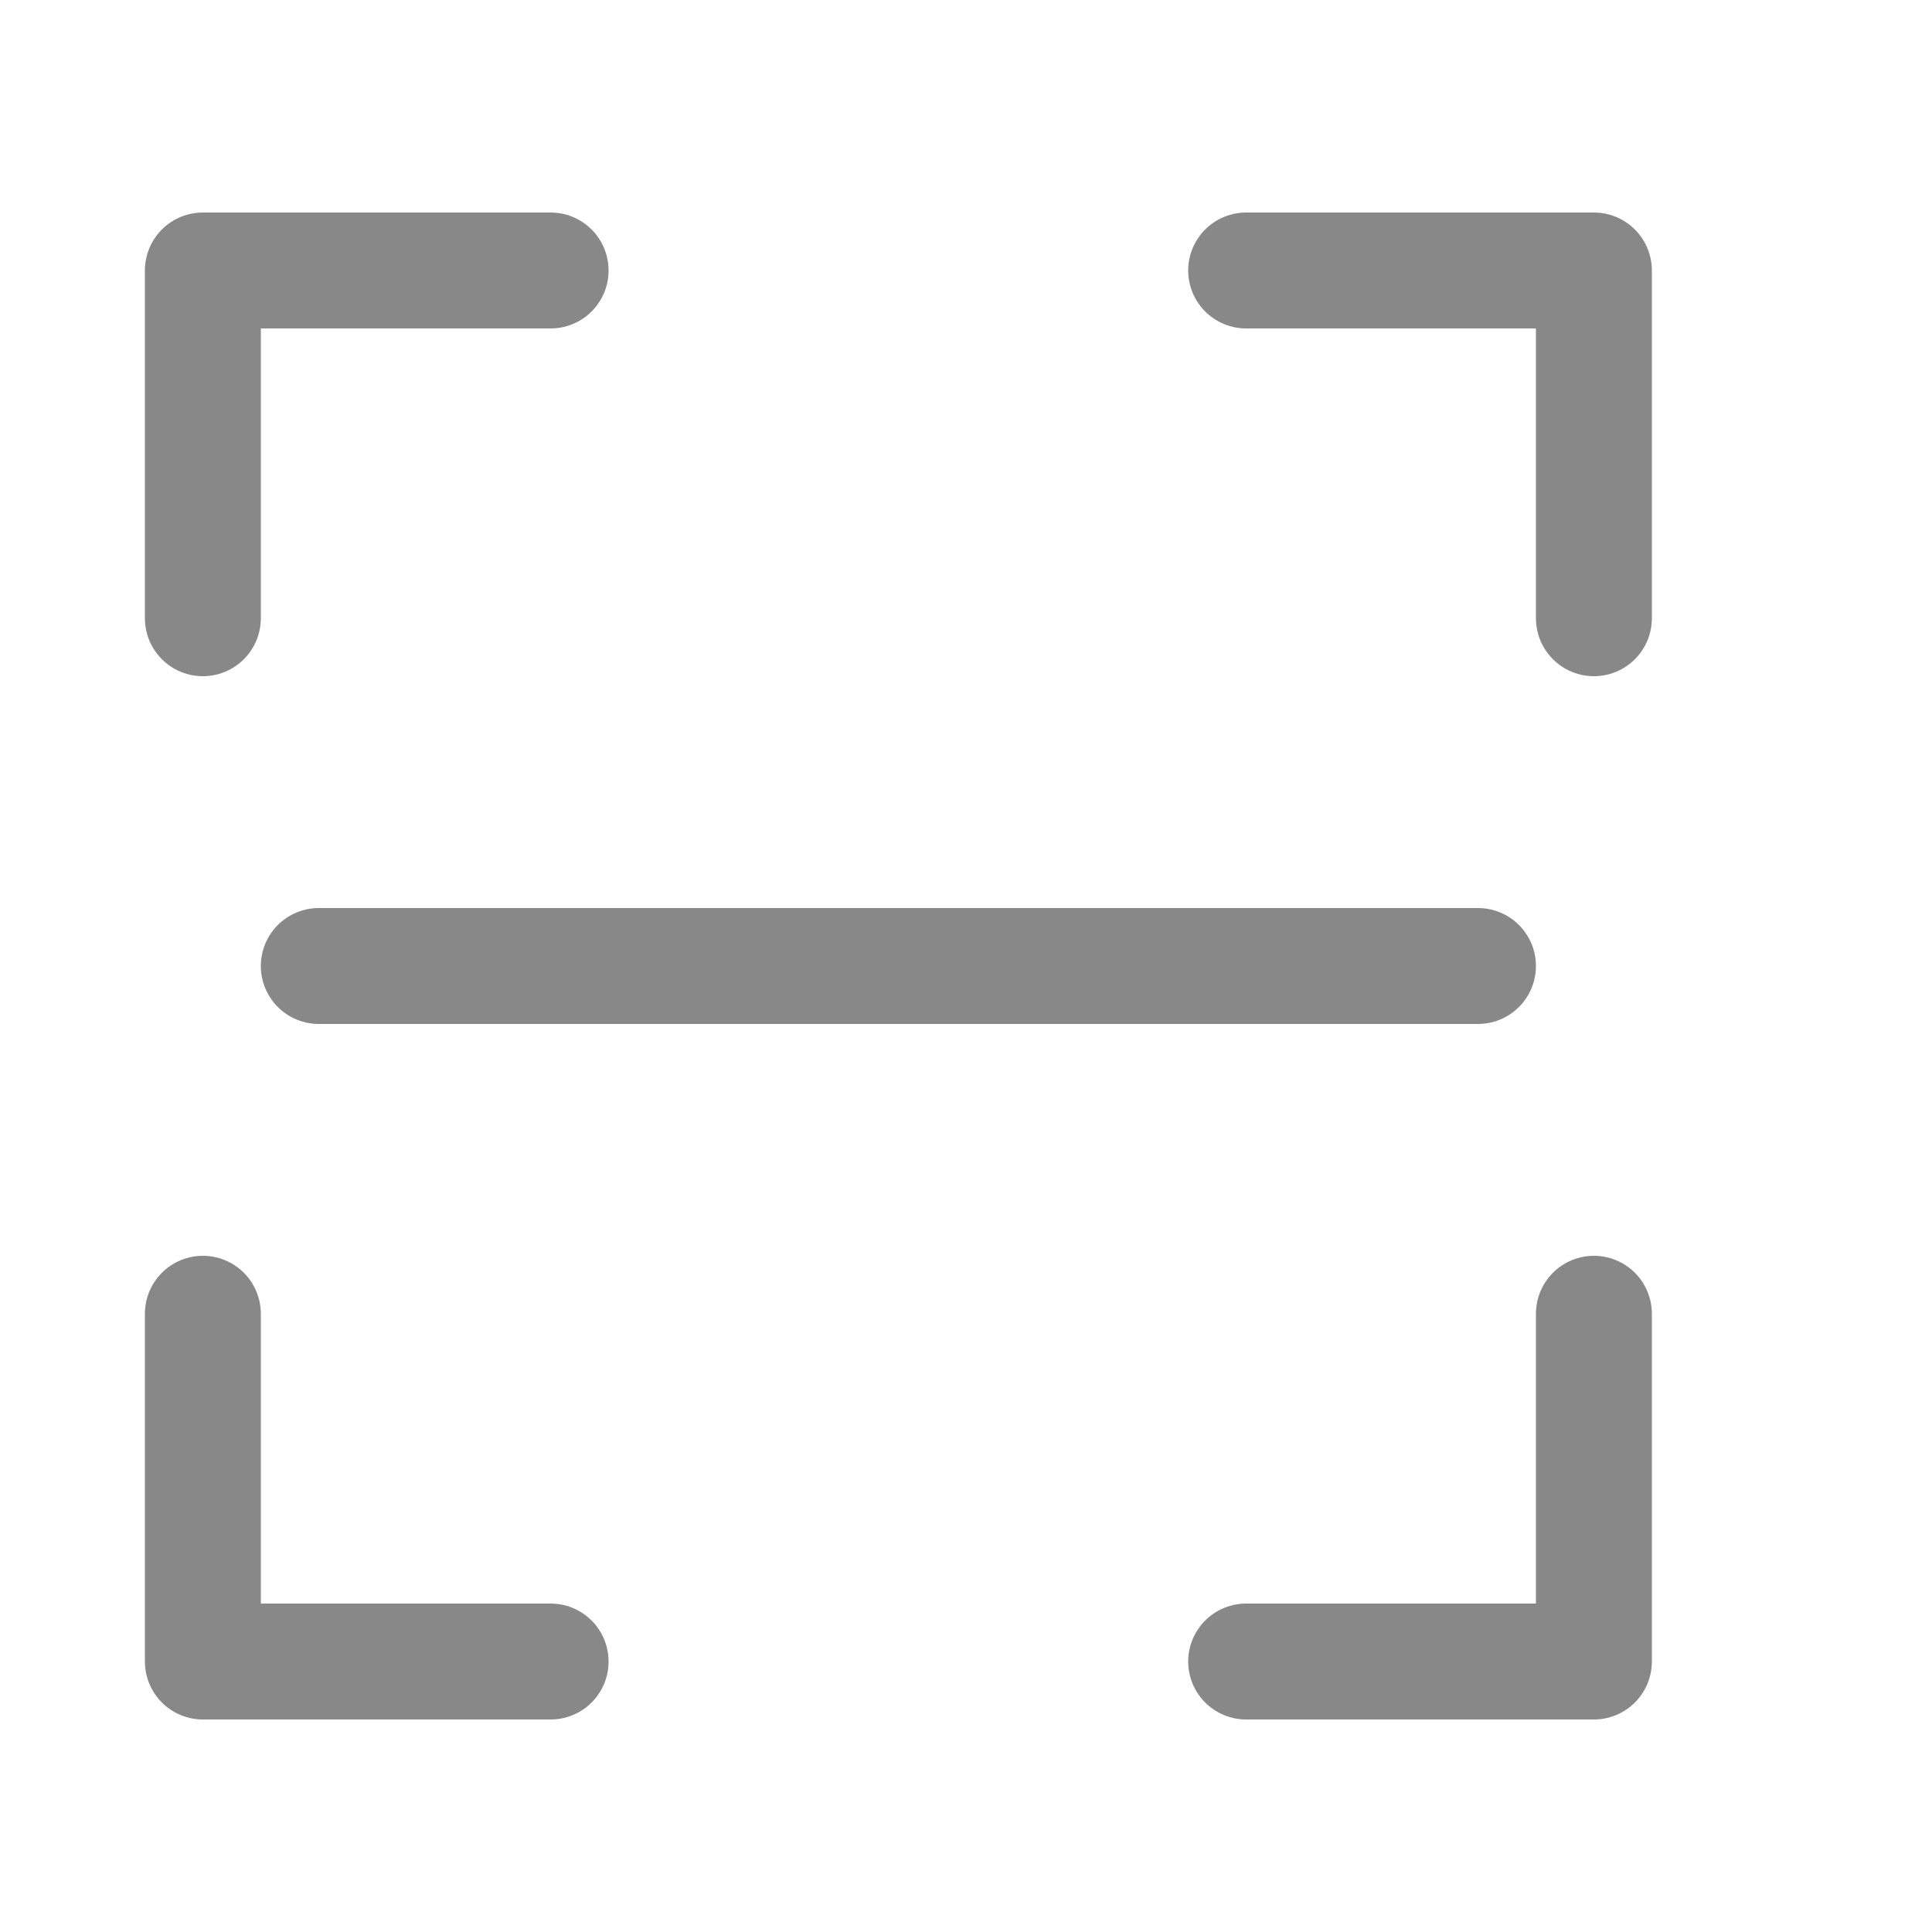 <svg width="25" height="25" viewBox="0 0 25 25" fill="none" xmlns="http://www.w3.org/2000/svg">
<path d="M4.125 12.5H19.125" stroke="#888888" stroke-width="1.5" stroke-linecap="round" stroke-linejoin="round"/>
<path d="M16.125 3.5H20.625V8" stroke="#888888" stroke-width="1.5" stroke-linecap="round" stroke-linejoin="round"/>
<path d="M7.125 3.5H2.625V8" stroke="#888888" stroke-width="1.5" stroke-linecap="round" stroke-linejoin="round"/>
<path d="M7.125 21.5H2.625V17" stroke="#888888" stroke-width="1.5" stroke-linecap="round" stroke-linejoin="round"/>
<path d="M16.125 21.5H20.625V17" stroke="#888888" stroke-width="1.5" stroke-linecap="round" stroke-linejoin="round"/>
</svg>
